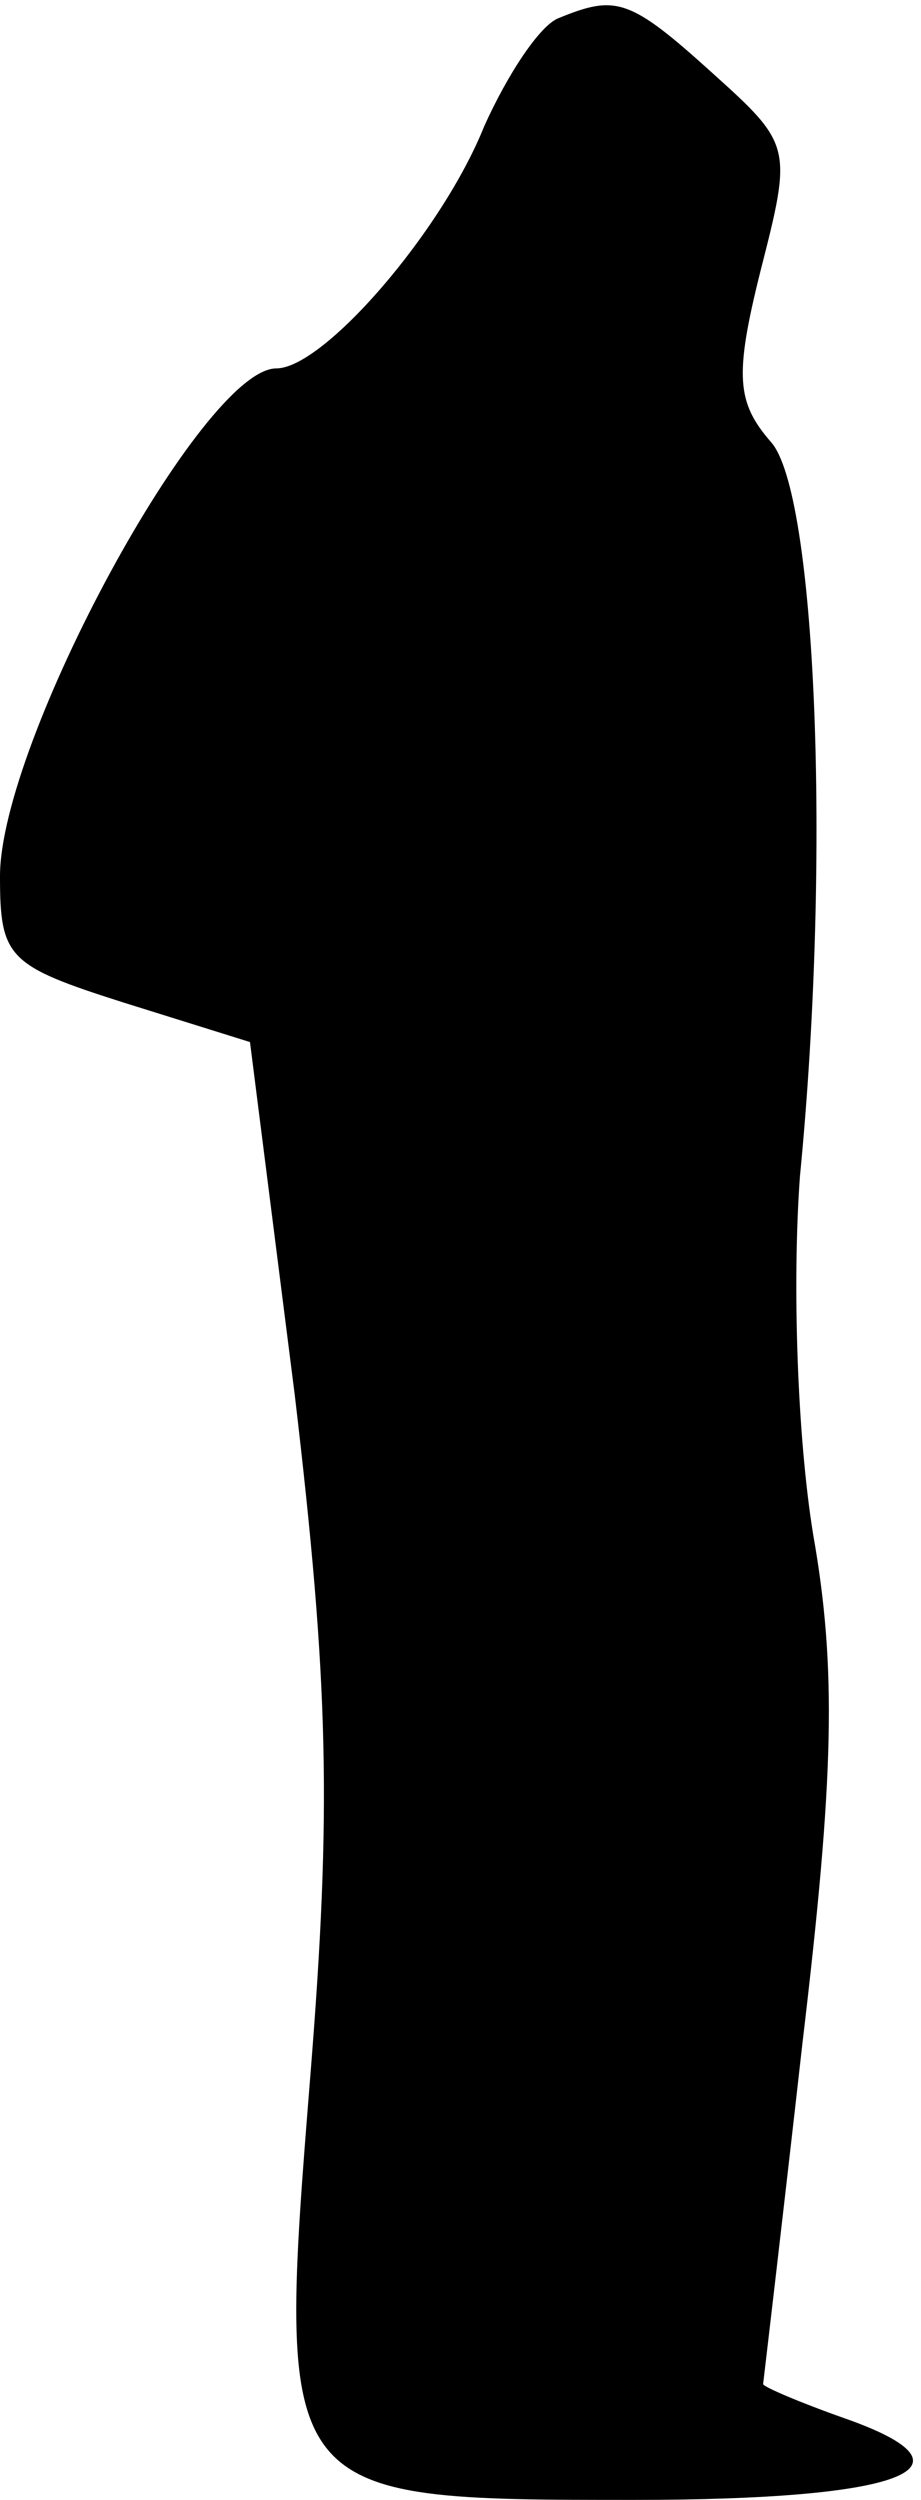 <?xml version="1.0" standalone="no"?>
<!DOCTYPE svg PUBLIC "-//W3C//DTD SVG 20010904//EN"
 "http://www.w3.org/TR/2001/REC-SVG-20010904/DTD/svg10.dtd">
<svg version="1.0" xmlns="http://www.w3.org/2000/svg"
 width="35pt" height="95pt" viewBox="0 0 35 95"
 preserveAspectRatio="xMidYMid meet">
<g transform="translate(0,95) scale(0.1,-0.1)"
fill="#000000" stroke="none">
<path fill="#000000" stroke="none" d="M212 943 c-7 -3 -19 -21 -28 -41 -16
-40 -61 -92 -79 -92 -28 0 -105 -142 -105 -193 0 -31 3 -34 47 -48 l48 -15 17
-134 c13 -110 14 -158 6 -258 -13 -162 -13 -162 123 -162 102 0 134 12 80 31
-17 6 -31 12 -31 13 0 0 7 59 15 130 12 101 13 142 4 193 -6 37 -8 95 -5 136
12 123 6 260 -11 279 -13 15 -14 25 -4 65 12 47 12 48 -18 75 -32 29 -37 30
-59 21z"/>
</g>
</svg>
